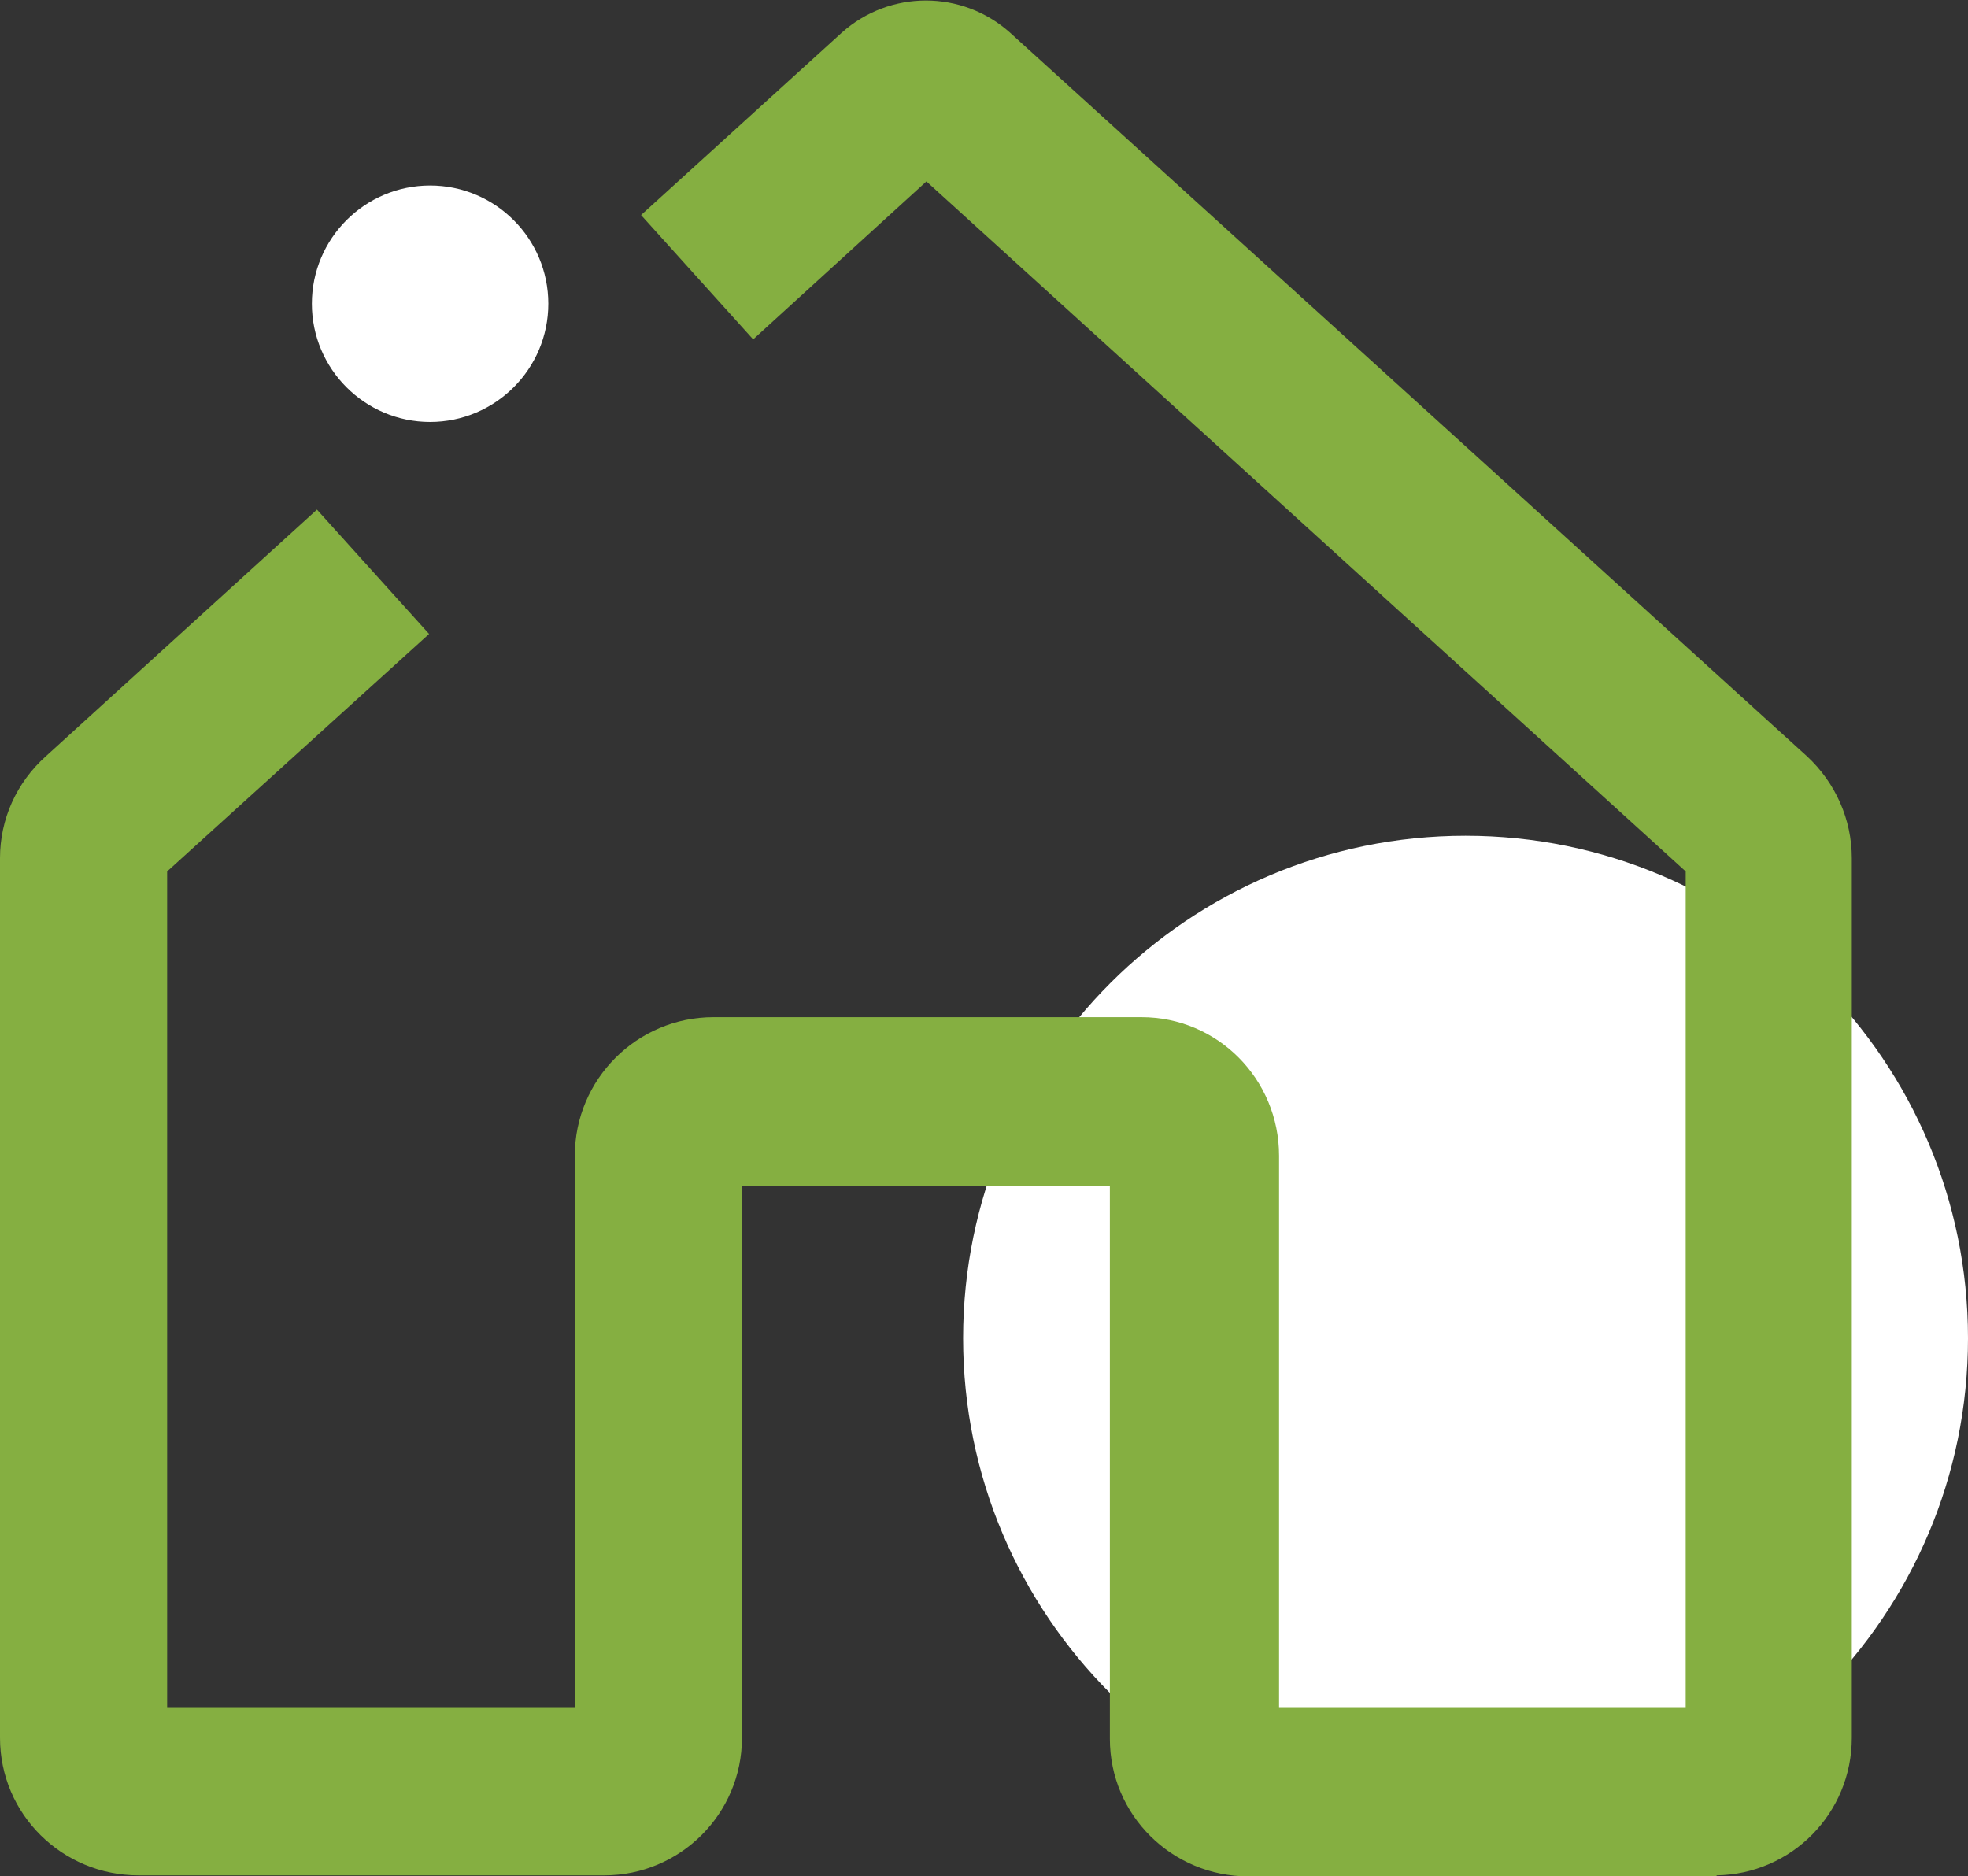 <?xml version="1.0" encoding="UTF-8"?>
<svg id="_图层_2" data-name="图层 2" xmlns="http://www.w3.org/2000/svg" viewBox="0 0 19.31 18.41">
  <rect x="0" y="0" width="19.31" height="18.41" fill="#333333" stroke="none"/>
  <defs>
    <style>
      .cls-1 {
        fill: #85af41;
      }

      .cls-2 {
        fill: #fff;
      }
    </style>
  </defs>
  <g id="_图层_4" data-name="图层 4">
    <g>
      <path class="cls-2" d="M9.45,13.13c0,2.72,2.21,4.93,4.93,4.93s4.93-2.21,4.93-4.93c0-2.72-2.21-4.93-4.93-4.93-2.72,0-4.93,2.21-4.93,4.93h0s0,0,0,0Z"/>
      <path class="cls-2" d="M3.06,2.98c0,.64.52,1.16,1.16,1.16s1.16-.52,1.16-1.16-.52-1.16-1.16-1.16-1.16.52-1.16,1.16Z"/>
      <path class="cls-1" d="M16.85,18.41h-4.6c-.75,0-1.36-.6-1.36-1.35v-5.42h-3.61v5.41c0,.75-.61,1.35-1.35,1.35H1.36c-.75,0-1.36-.6-1.36-1.35v-8.63c0-.38.16-.74.45-1l2.66-2.42,1.1,1.22-2.57,2.33v8.2h4v-5.41c0-.75.61-1.36,1.36-1.36h4.2c.75,0,1.35.61,1.35,1.36v5.41h3.99v-8.2L9.09,1.78l-1.7,1.55-1.1-1.22,1.97-1.79c.47-.42,1.18-.42,1.65,0l7.82,7.1c.28.26.44.62.44,1v8.63c0,.74-.59,1.34-1.33,1.35Z"/>
    </g>
  </g>
</svg>